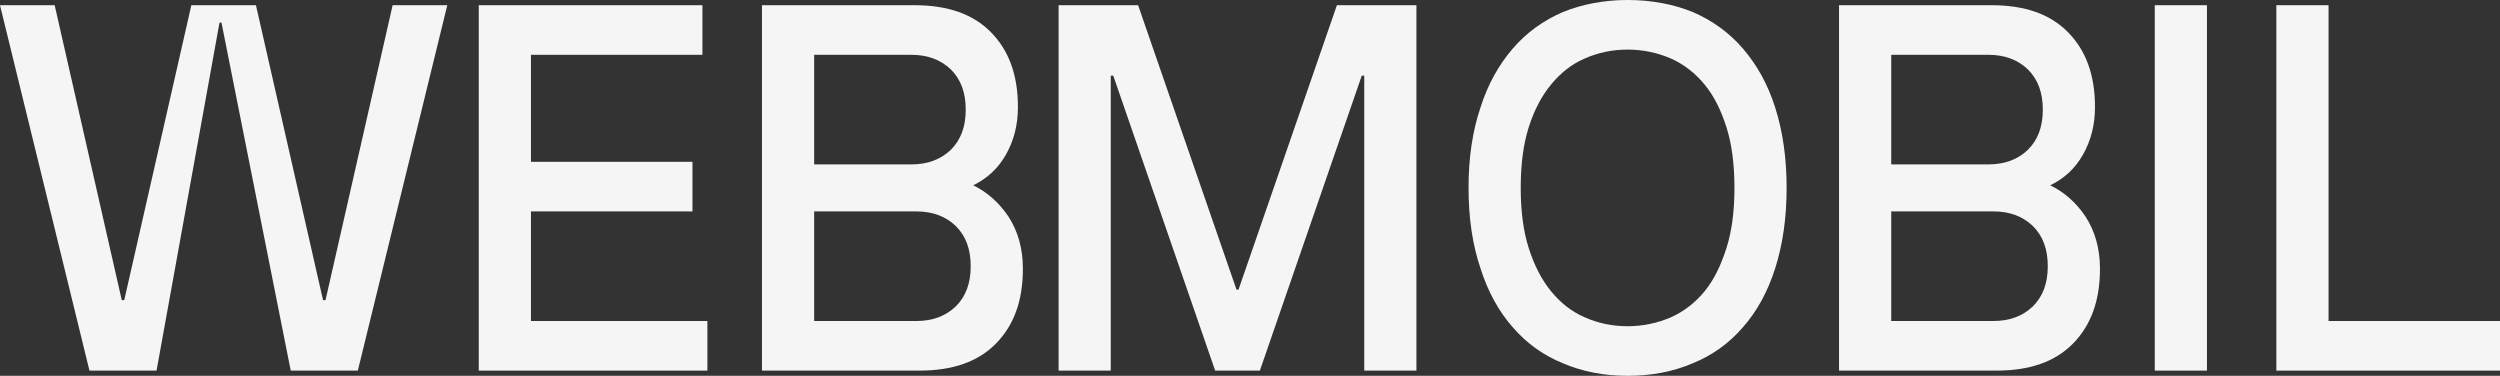 <svg width="153" height="23" viewBox="0 0 153 23" fill="none" xmlns="http://www.w3.org/2000/svg">
<rect x="0" y="0" width="153" height="23" fill="#333333" stroke="none"/>
<path d="M0 0.319H3.346L7.452 18.368H7.604L11.71 0.319H15.664L19.77 18.368H19.922L24.029 0.319H27.374L21.899 22.681H17.793L13.555 1.384H13.434L9.581 22.681H5.475L0 0.319Z" fill="#F5F5F5"/>
<path d="M64.786 0.319H69.652L75.675 17.729H75.796L81.819 0.319H86.685V22.681H83.492V4.632H83.339L77.104 22.681H74.367L68.132 4.632H67.979V22.681H64.786V0.319Z" fill="#F5F5F5"/>
<path d="M99.608 23C98.179 23 96.841 22.744 95.654 22.233C94.468 21.754 93.434 21.019 92.582 20.029C91.731 19.071 91.061 17.857 90.605 16.419C90.119 14.982 89.875 13.353 89.875 11.5C89.875 9.647 90.119 8.018 90.605 6.581C91.061 5.143 91.731 3.961 92.582 2.971C93.434 1.981 94.468 1.246 95.654 0.735C96.841 0.256 98.179 0 99.608 0C101.068 0 102.407 0.256 103.593 0.735C104.779 1.246 105.813 1.981 106.665 2.971C107.516 3.961 108.186 5.143 108.642 6.581C109.098 8.018 109.341 9.647 109.341 11.5C109.341 13.353 109.098 14.982 108.642 16.419C108.186 17.857 107.516 19.071 106.665 20.029C105.813 21.019 104.779 21.754 103.593 22.233C102.407 22.744 101.068 23 99.608 23ZM99.608 19.965C100.551 19.965 101.433 19.774 102.254 19.422C103.045 19.071 103.745 18.528 104.323 17.825C104.901 17.122 105.326 16.228 105.661 15.174C105.996 14.119 106.148 12.906 106.148 11.5C106.148 10.094 105.996 8.849 105.661 7.794C105.326 6.74 104.901 5.878 104.323 5.175C103.745 4.472 103.045 3.929 102.254 3.578C101.433 3.226 100.551 3.035 99.608 3.035C98.665 3.035 97.783 3.226 96.993 3.578C96.171 3.929 95.502 4.472 94.924 5.175C94.346 5.878 93.89 6.74 93.556 7.794C93.221 8.849 93.069 10.094 93.069 11.5C93.069 12.906 93.221 14.119 93.556 15.174C93.89 16.228 94.346 17.122 94.924 17.825C95.502 18.528 96.171 19.071 96.993 19.422C97.783 19.774 98.665 19.965 99.608 19.965Z" fill="#F5F5F5"/>
<path d="M121.978 19.646C122.982 19.646 123.773 19.358 124.411 18.751C125.02 18.144 125.324 17.346 125.324 16.292C125.324 15.238 125.02 14.439 124.411 13.832C123.773 13.225 122.982 12.938 121.978 12.938H115.743V19.646H121.978ZM112.549 0.319H121.887C123.925 0.319 125.476 0.863 126.571 1.981C127.666 3.099 128.213 4.6 128.213 6.549C128.213 7.635 127.97 8.593 127.483 9.456C126.997 10.318 126.328 10.925 125.476 11.34C126.328 11.756 127.058 12.394 127.636 13.257C128.213 14.151 128.518 15.206 128.518 16.451C128.518 18.4 127.97 19.901 126.875 21.019C125.78 22.137 124.229 22.681 122.191 22.681H112.549V0.319ZM121.674 10.062C122.678 10.062 123.469 9.775 124.107 9.168C124.716 8.561 125.02 7.763 125.02 6.708C125.02 5.654 124.716 4.856 124.107 4.249C123.469 3.642 122.678 3.354 121.674 3.354H115.743V10.062H121.674Z" fill="#F5F5F5"/>
<path d="M131.872 0.319H135.065V22.681H131.872V0.319Z" fill="#F5F5F5"/>
<path d="M139.313 0.319H142.507V19.646H153V22.681H139.313V0.319Z" fill="#F5F5F5"/>
<path d="M29.301 0.319H42.988V3.354H32.494V9.903H42.379V12.938H32.494V19.646H43.292V22.681H29.301V0.319Z" fill="#F5F5F5"/>
<path d="M56.062 19.646C57.066 19.646 57.856 19.358 58.495 18.751C59.103 18.144 59.407 17.346 59.407 16.292C59.407 15.238 59.103 14.439 58.495 13.832C57.856 13.225 57.066 12.938 56.062 12.938H49.827V19.646H56.062ZM46.633 0.319H55.971C58.008 0.319 59.56 0.863 60.655 1.981C61.749 3.099 62.297 4.6 62.297 6.549C62.297 7.635 62.054 8.593 61.567 9.456C61.08 10.318 60.411 10.925 59.56 11.34C60.411 11.756 61.141 12.394 61.719 13.257C62.297 14.151 62.601 15.206 62.601 16.451C62.601 18.4 62.054 19.901 60.959 21.019C59.864 22.137 58.313 22.681 56.275 22.681H46.633V0.319ZM55.758 10.062C56.761 10.062 57.552 9.775 58.191 9.168C58.799 8.561 59.103 7.763 59.103 6.708C59.103 5.654 58.799 4.856 58.191 4.249C57.552 3.642 56.761 3.354 55.758 3.354H49.827V10.062H55.758Z" fill="#F5F5F5"/>
</svg>
